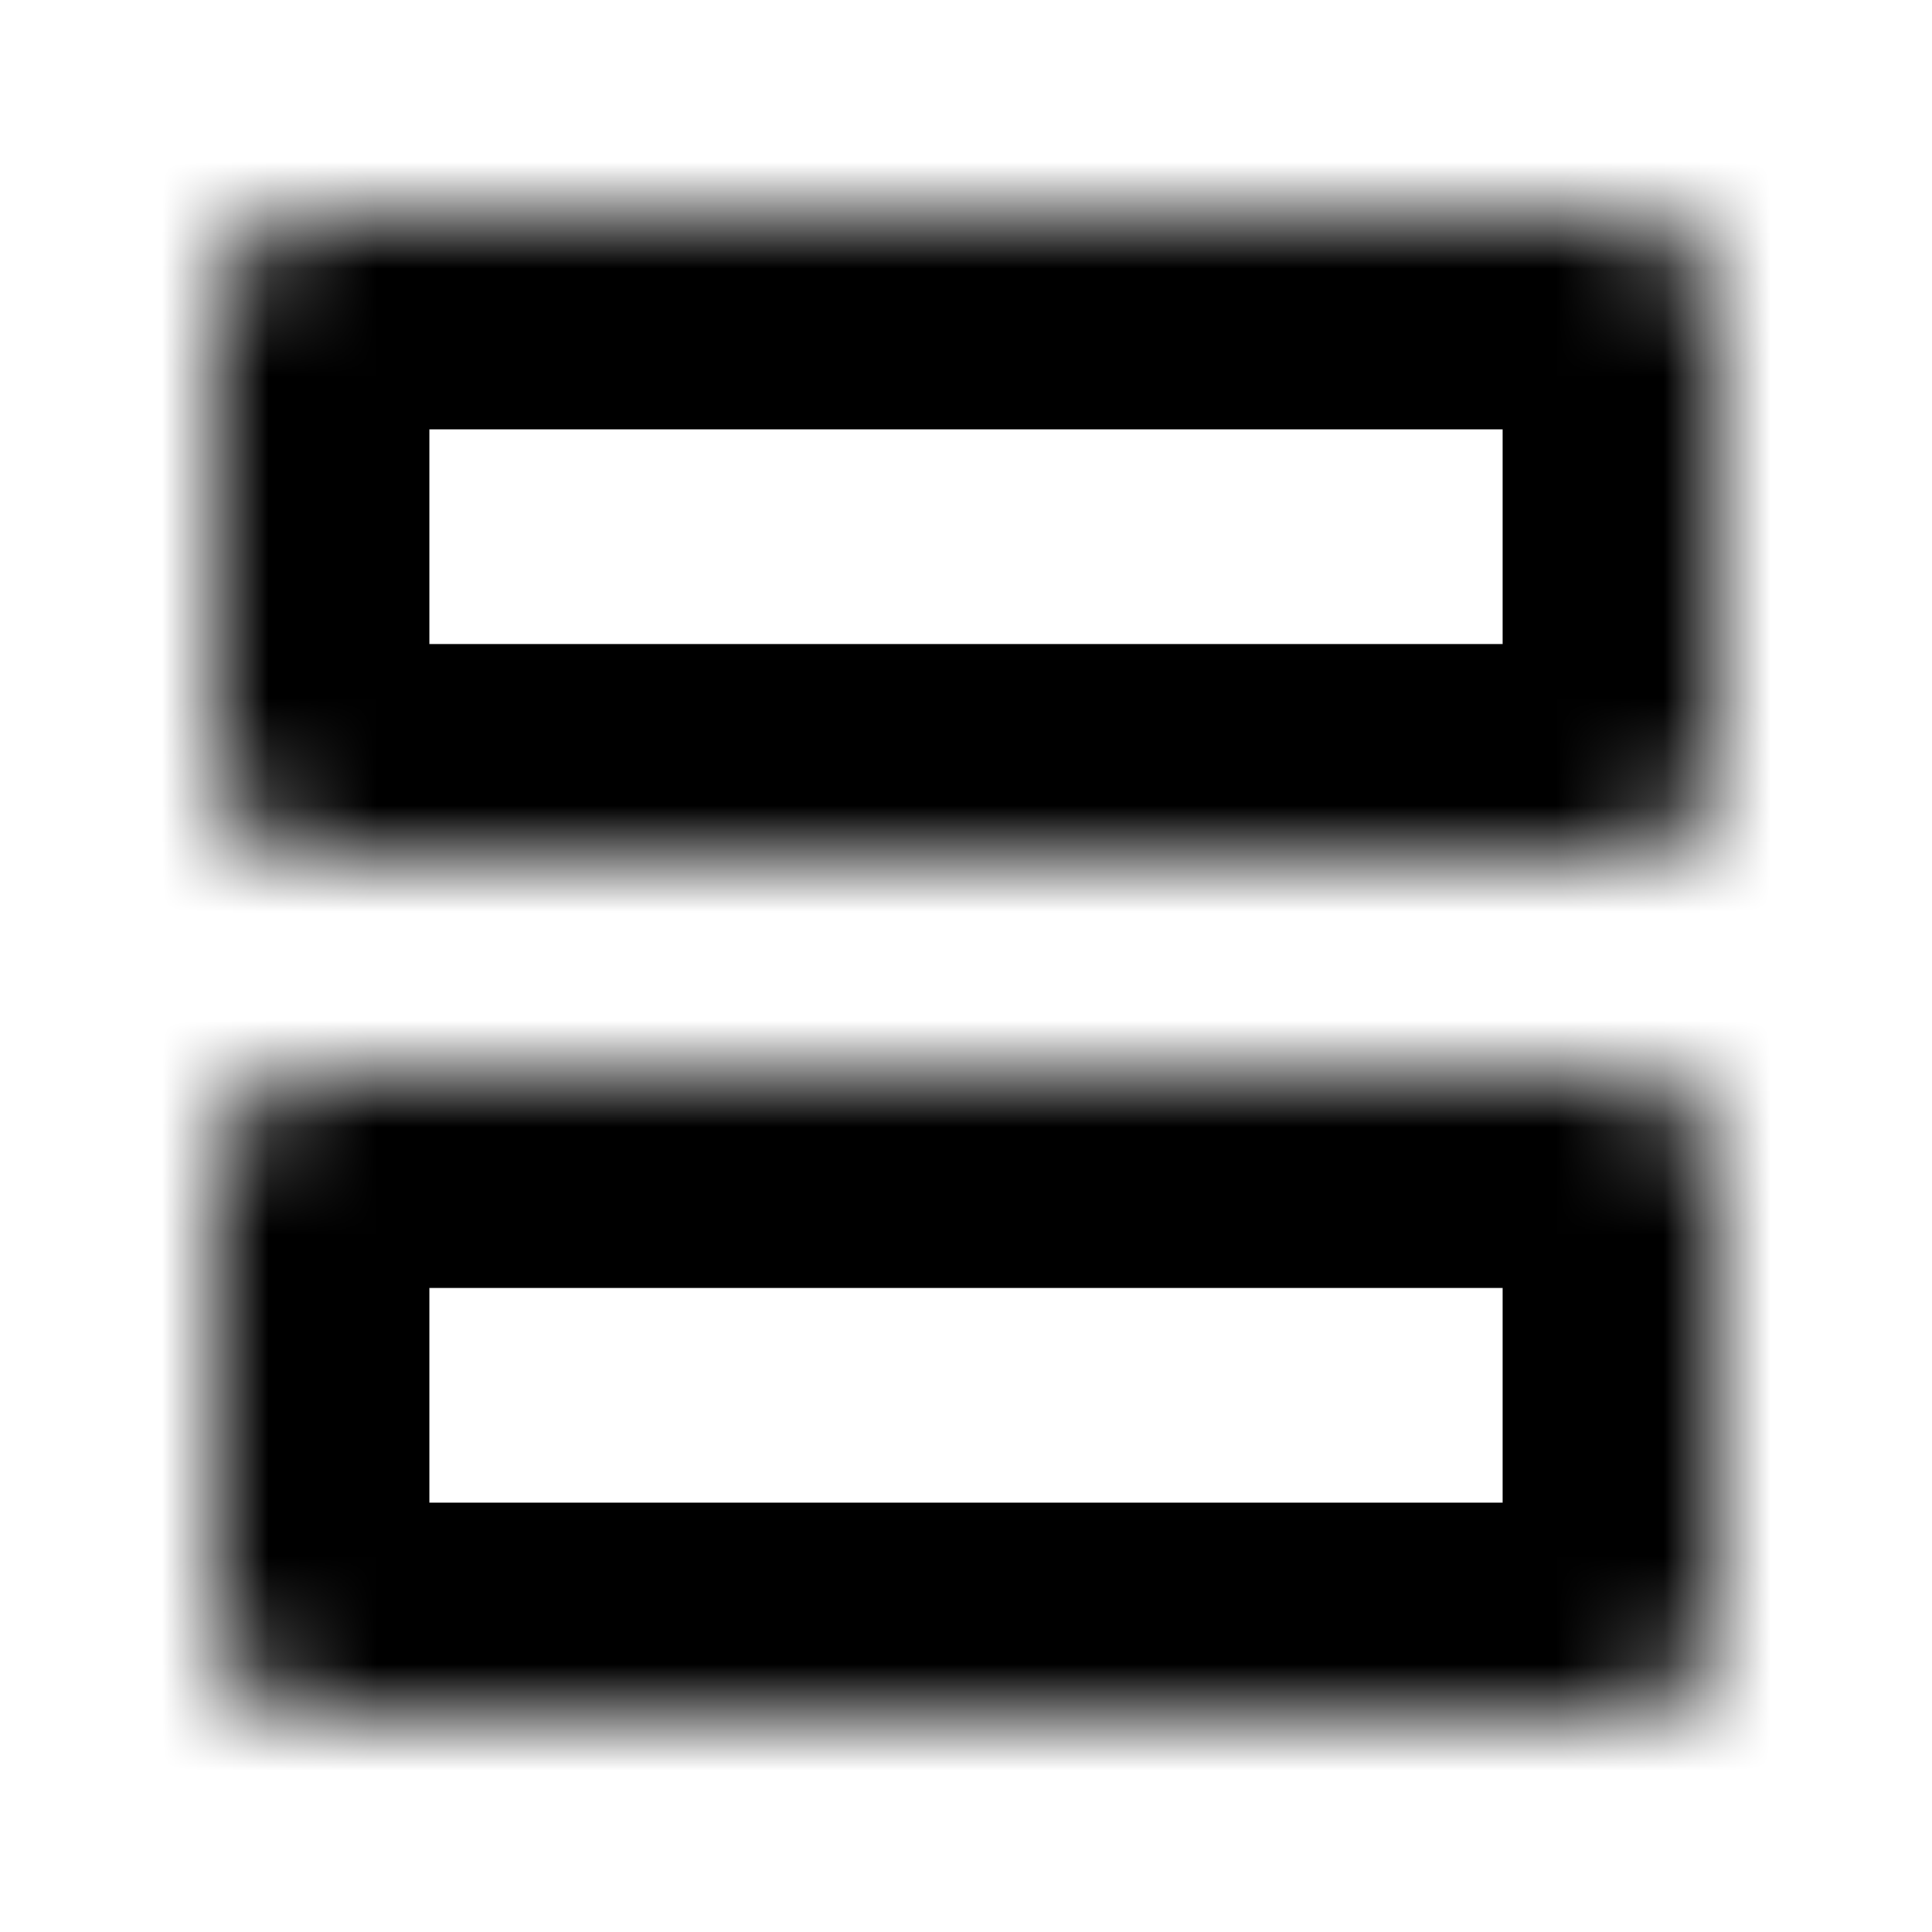<svg width="18" height="18" viewBox="0 0 18 18" version="1.1" xmlns="http://www.w3.org/2000/svg" xmlns:xlink="http://www.w3.org/1999/xlink">
<title>list-view</title>
<desc>Created using Figma</desc>
<g id="Canvas" transform="translate(-467 0)">
<g id="list-view">
<g id="Rectangle 3">
<mask id="mask0_outline_ins">
<use xlink:href="#path0_fill" fill="white" transform="translate(469 2)"/>
</mask>
<g mask="url(#mask0_outline_ins)">
<use xlink:href="#path1_stroke_2x" transform="translate(469 2)"/>
</g>
</g>
<g id="Rectangle 3">
<mask id="mask1_outline_ins">
<use xlink:href="#path0_fill" fill="white" transform="translate(469 10)"/>
</mask>
<g mask="url(#mask1_outline_ins)">
<use xlink:href="#path1_stroke_2x" transform="translate(469 10)"/>
</g>
</g>
</g>
</g>
<defs>
<path id="path0_fill" d="M 0 1C 0 0.448 0.448 0 1 0L 13 0C 13.552 0 14 0.448 14 1L 14 5C 14 5.552 13.552 6 13 6L 1 6C 0.448 6 0 5.552 0 5L 0 1Z"/>
<path id="path1_stroke_2x" d="M 1 2L 13 2L 13 -2L 1 -2L 1 2ZM 12 1L 12 5L 16 5L 16 1L 12 1ZM 13 4L 1 4L 1 8L 13 8L 13 4ZM 2 5L 2 1L -2 1L -2 5L 2 5ZM 1 -2C -0.657 -2 -2 -0.657 -2 1L 2 1C 2 1.552 1.552 2 1 2L 1 -2ZM 13 2C 12.448 2 12 1.552 12 1L 16 1C 16 -0.657 14.657 -2 13 -2L 13 2ZM 12 5C 12 4.448 12.448 4 13 4L 13 8C 14.657 8 16 6.657 16 5L 12 5ZM 1 4C 1.552 4 2 4.448 2 5L -2 5C -2 6.657 -0.657 8 1 8L 1 4Z"/>
</defs>
</svg>
